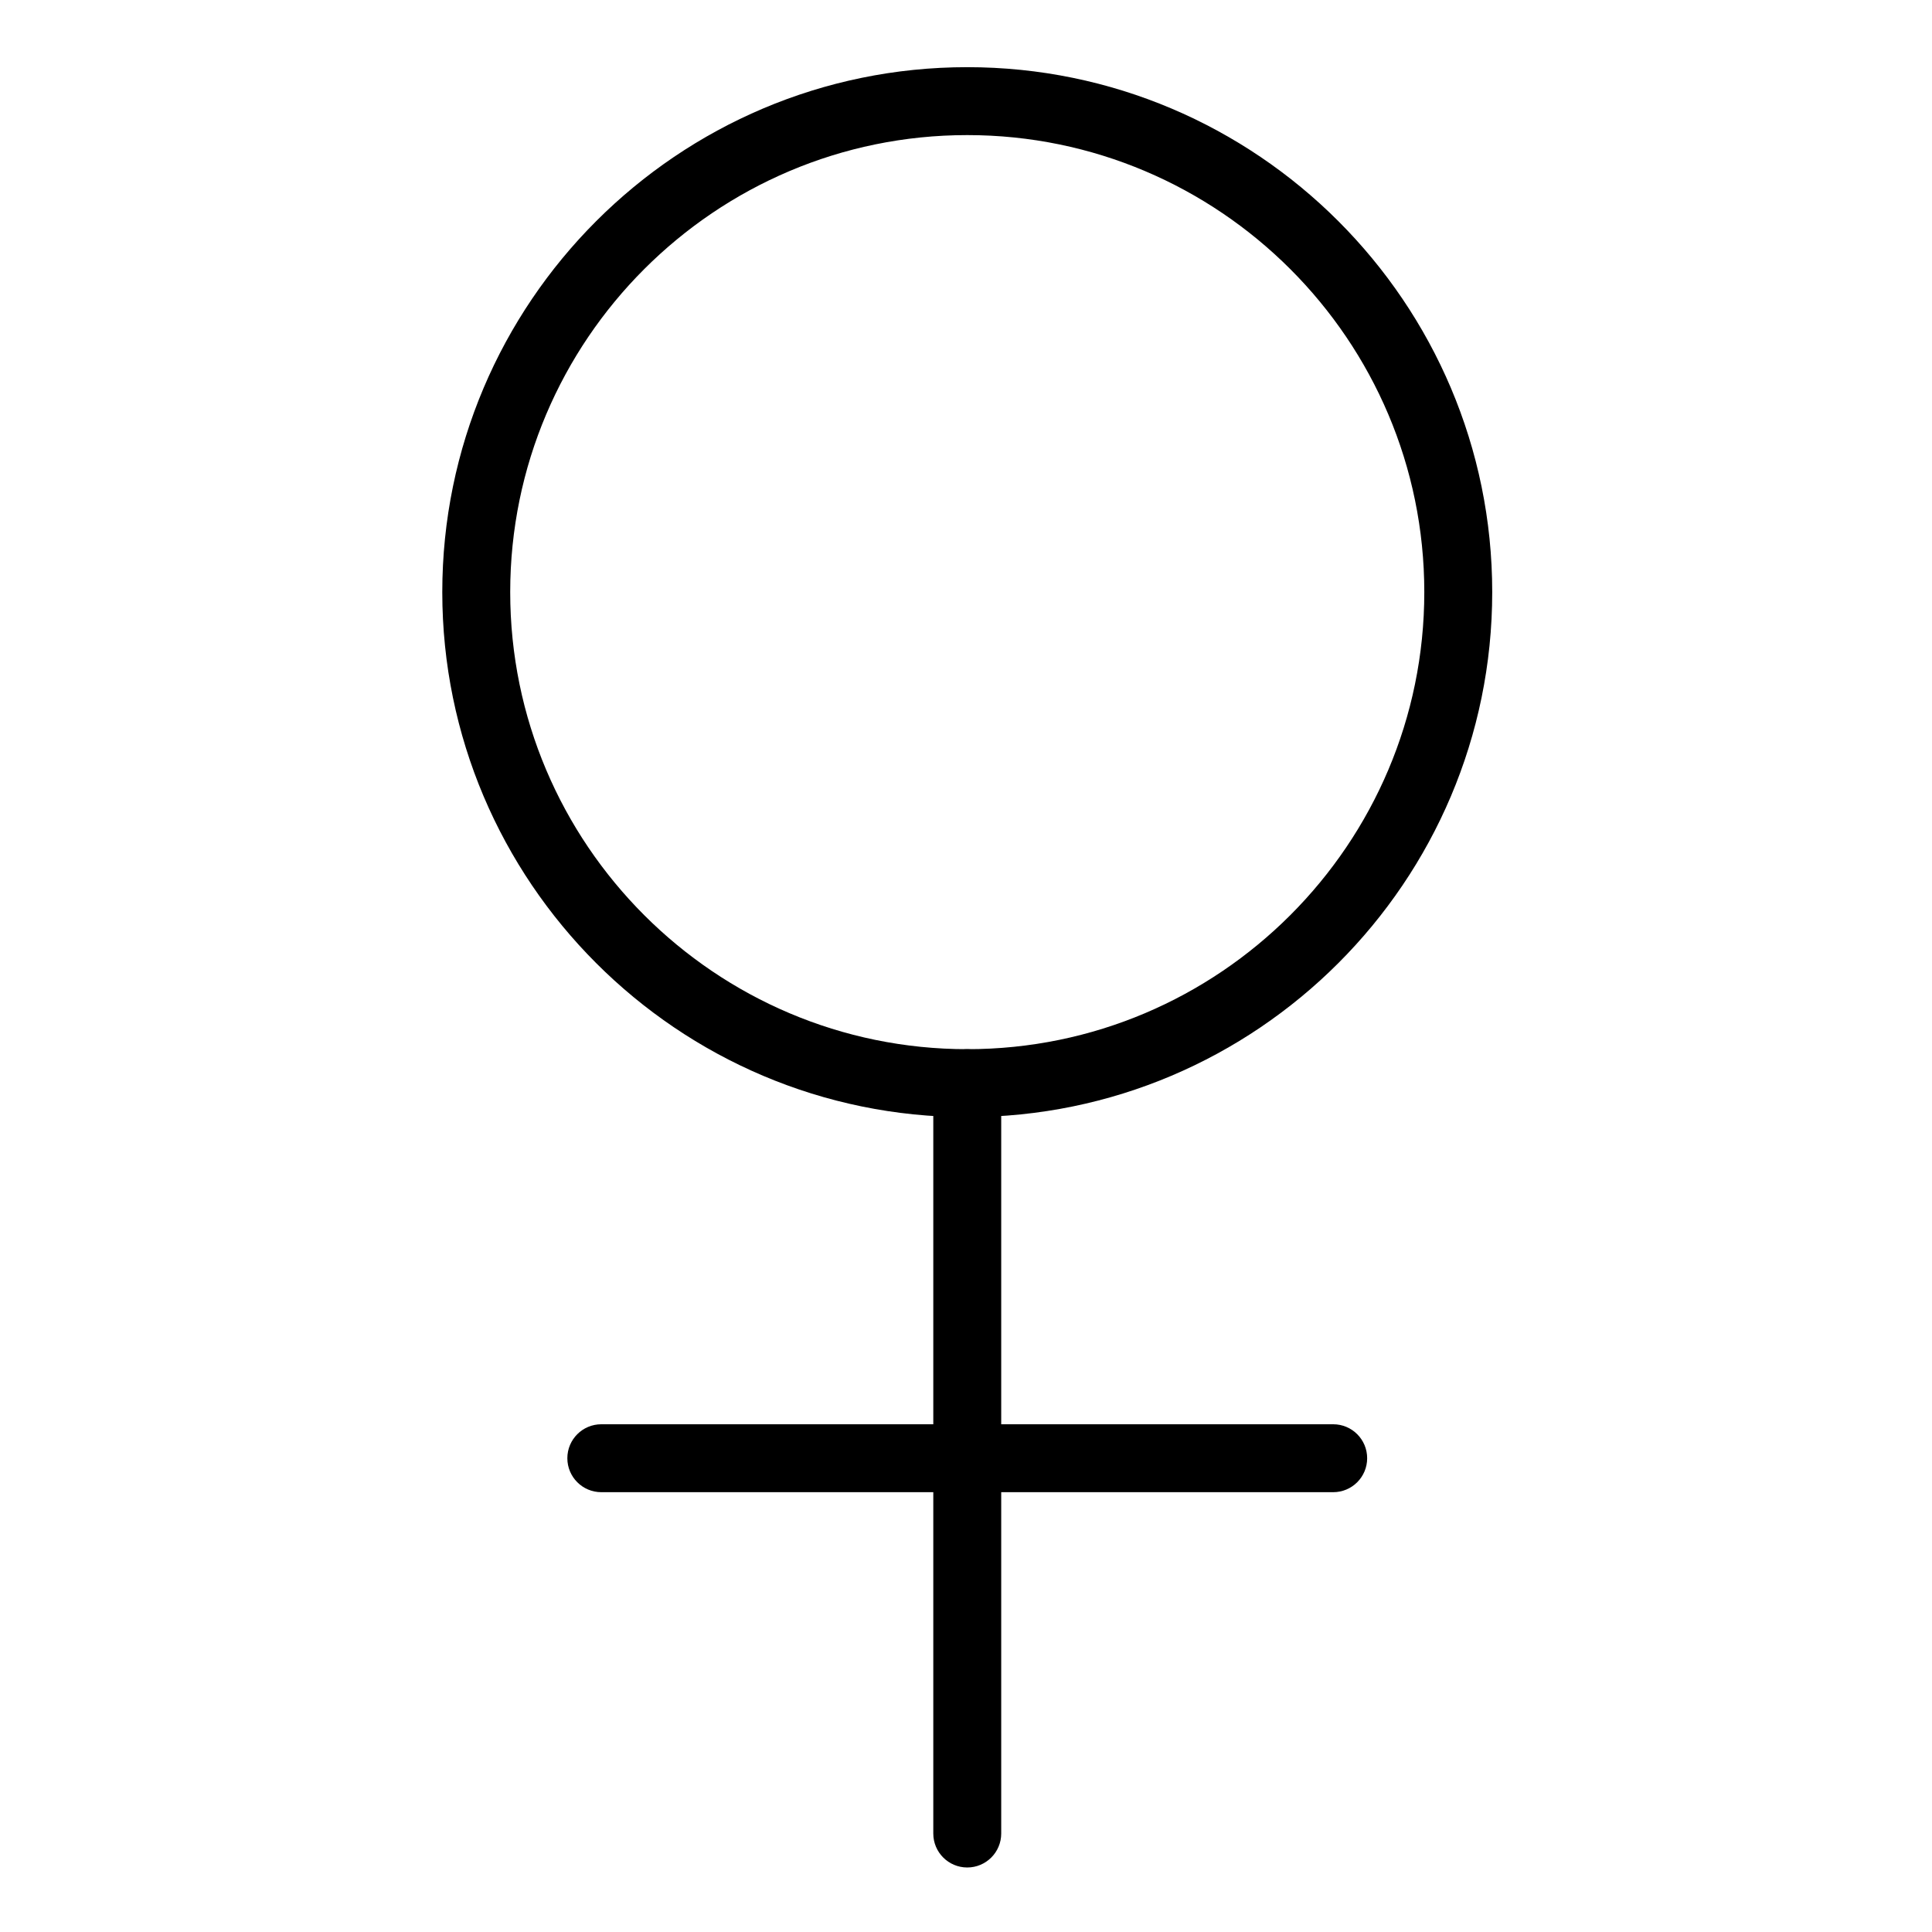 <svg xmlns="http://www.w3.org/2000/svg" width="512" height="512" enable-background="new 0 0 512 512" viewBox="0 0 512 512"><path d="M256.332,296.044c-76.712,0-139.122-62.412-139.122-139.127c0-76.709,62.41-139.116,139.122-139.116
				s139.122,62.407,139.122,139.116C395.454,233.632,333.044,296.044,256.332,296.044z M256.332,35.801
				c-66.787,0-121.122,54.332-121.122,121.116c0,66.79,54.335,121.127,121.122,121.127c66.787,0,121.122-54.337,121.122-121.127
				C377.454,90.133,323.119,35.801,256.332,35.801z"/><path d="M256.332,494.902c-4.971,0-9-4.029-9-9V287.044c0-4.971,4.029-9,9-9s9,4.029,9,9v198.858
				C265.332,490.873,261.303,494.902,256.332,494.902z"/><path d="M353.312,395.445H159.353c-4.971,0-9-4.029-9-9s4.029-9,9-9h193.959c4.971,0,9,4.029,9,9
				S358.282,395.445,353.312,395.445z"/></svg>